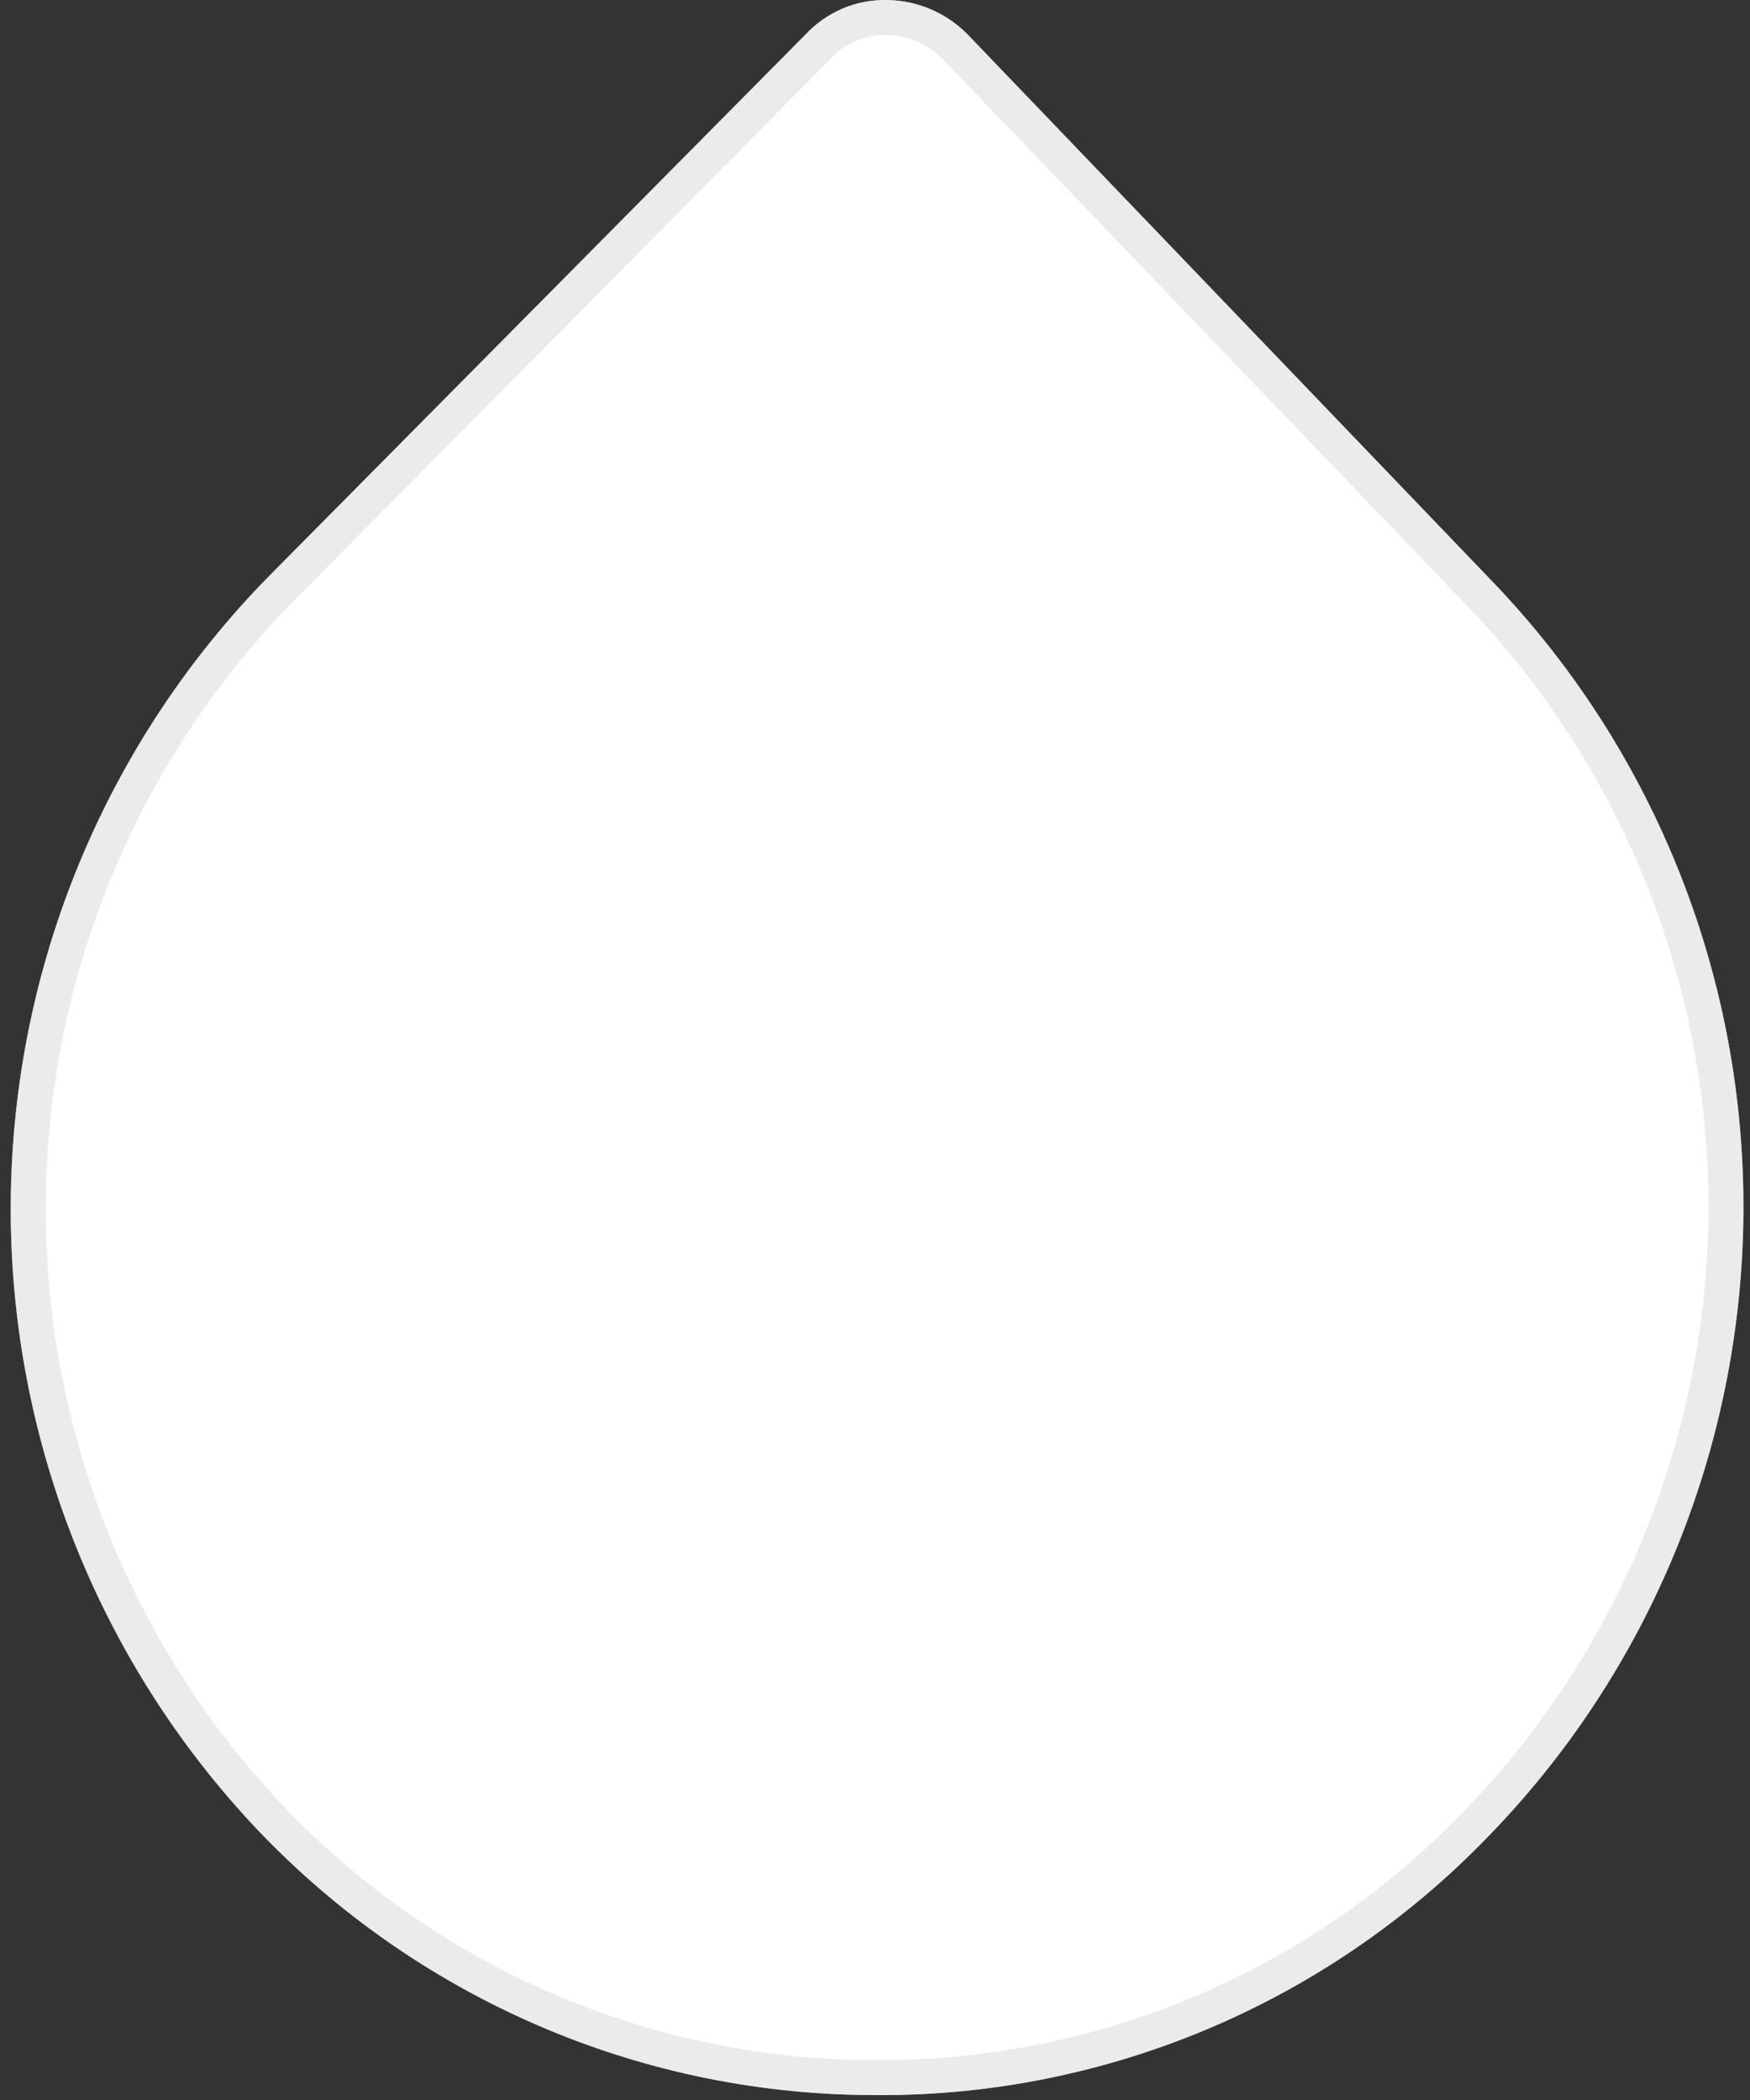 <svg width="50" height="60" viewBox="0 0 50 60" fill="none" xmlns="http://www.w3.org/2000/svg">
<rect x="0" y="0" width="50" height="60" fill="#333333" stroke="none"/>
<path d="M24.787 59.858C21.526 59.83 18.303 59.145 15.31 57.842C12.316 56.54 9.611 54.648 7.355 52.276C2.774 47.436 0.246 40.988 0.308 34.301C0.369 27.614 3.016 21.215 7.685 16.462L23.004 0.998C23.303 0.675 23.666 0.418 24.07 0.246C24.474 0.075 24.91 -0.009 25.348 0.001C25.787 0.007 26.221 0.101 26.623 0.278C27.026 0.455 27.389 0.711 27.692 1.032L42.747 16.727C47.333 21.563 49.866 28.009 49.811 34.695C49.755 41.382 47.115 47.784 42.45 52.542C40.153 54.904 37.402 56.771 34.365 58.029C31.329 59.287 28.07 59.909 24.787 59.858Z" fill="white"/>
<path d="M24.795 59.358L24.791 59.358C21.597 59.33 18.441 58.659 15.509 57.384C12.577 56.108 9.928 54.255 7.718 51.932C3.226 47.186 0.747 40.863 0.808 34.306C0.868 27.748 3.463 21.474 8.041 16.813C8.041 16.812 8.041 16.812 8.042 16.812L23.359 1.35L23.366 1.344L23.372 1.337C23.622 1.066 23.927 0.851 24.266 0.707C24.604 0.562 24.969 0.492 25.337 0.501L25.341 0.501C25.713 0.506 26.081 0.586 26.422 0.736C26.763 0.886 27.072 1.103 27.329 1.375L27.331 1.378L42.385 17.072C42.385 17.072 42.385 17.073 42.386 17.073C46.881 21.814 49.365 28.134 49.311 34.691C49.256 41.249 46.667 47.527 42.093 52.192L42.092 52.193C39.842 54.507 37.148 56.336 34.174 57.567C31.2 58.799 28.009 59.408 24.795 59.358Z" stroke="#DDDDDD" stroke-opacity="0.6"/>
</svg>
